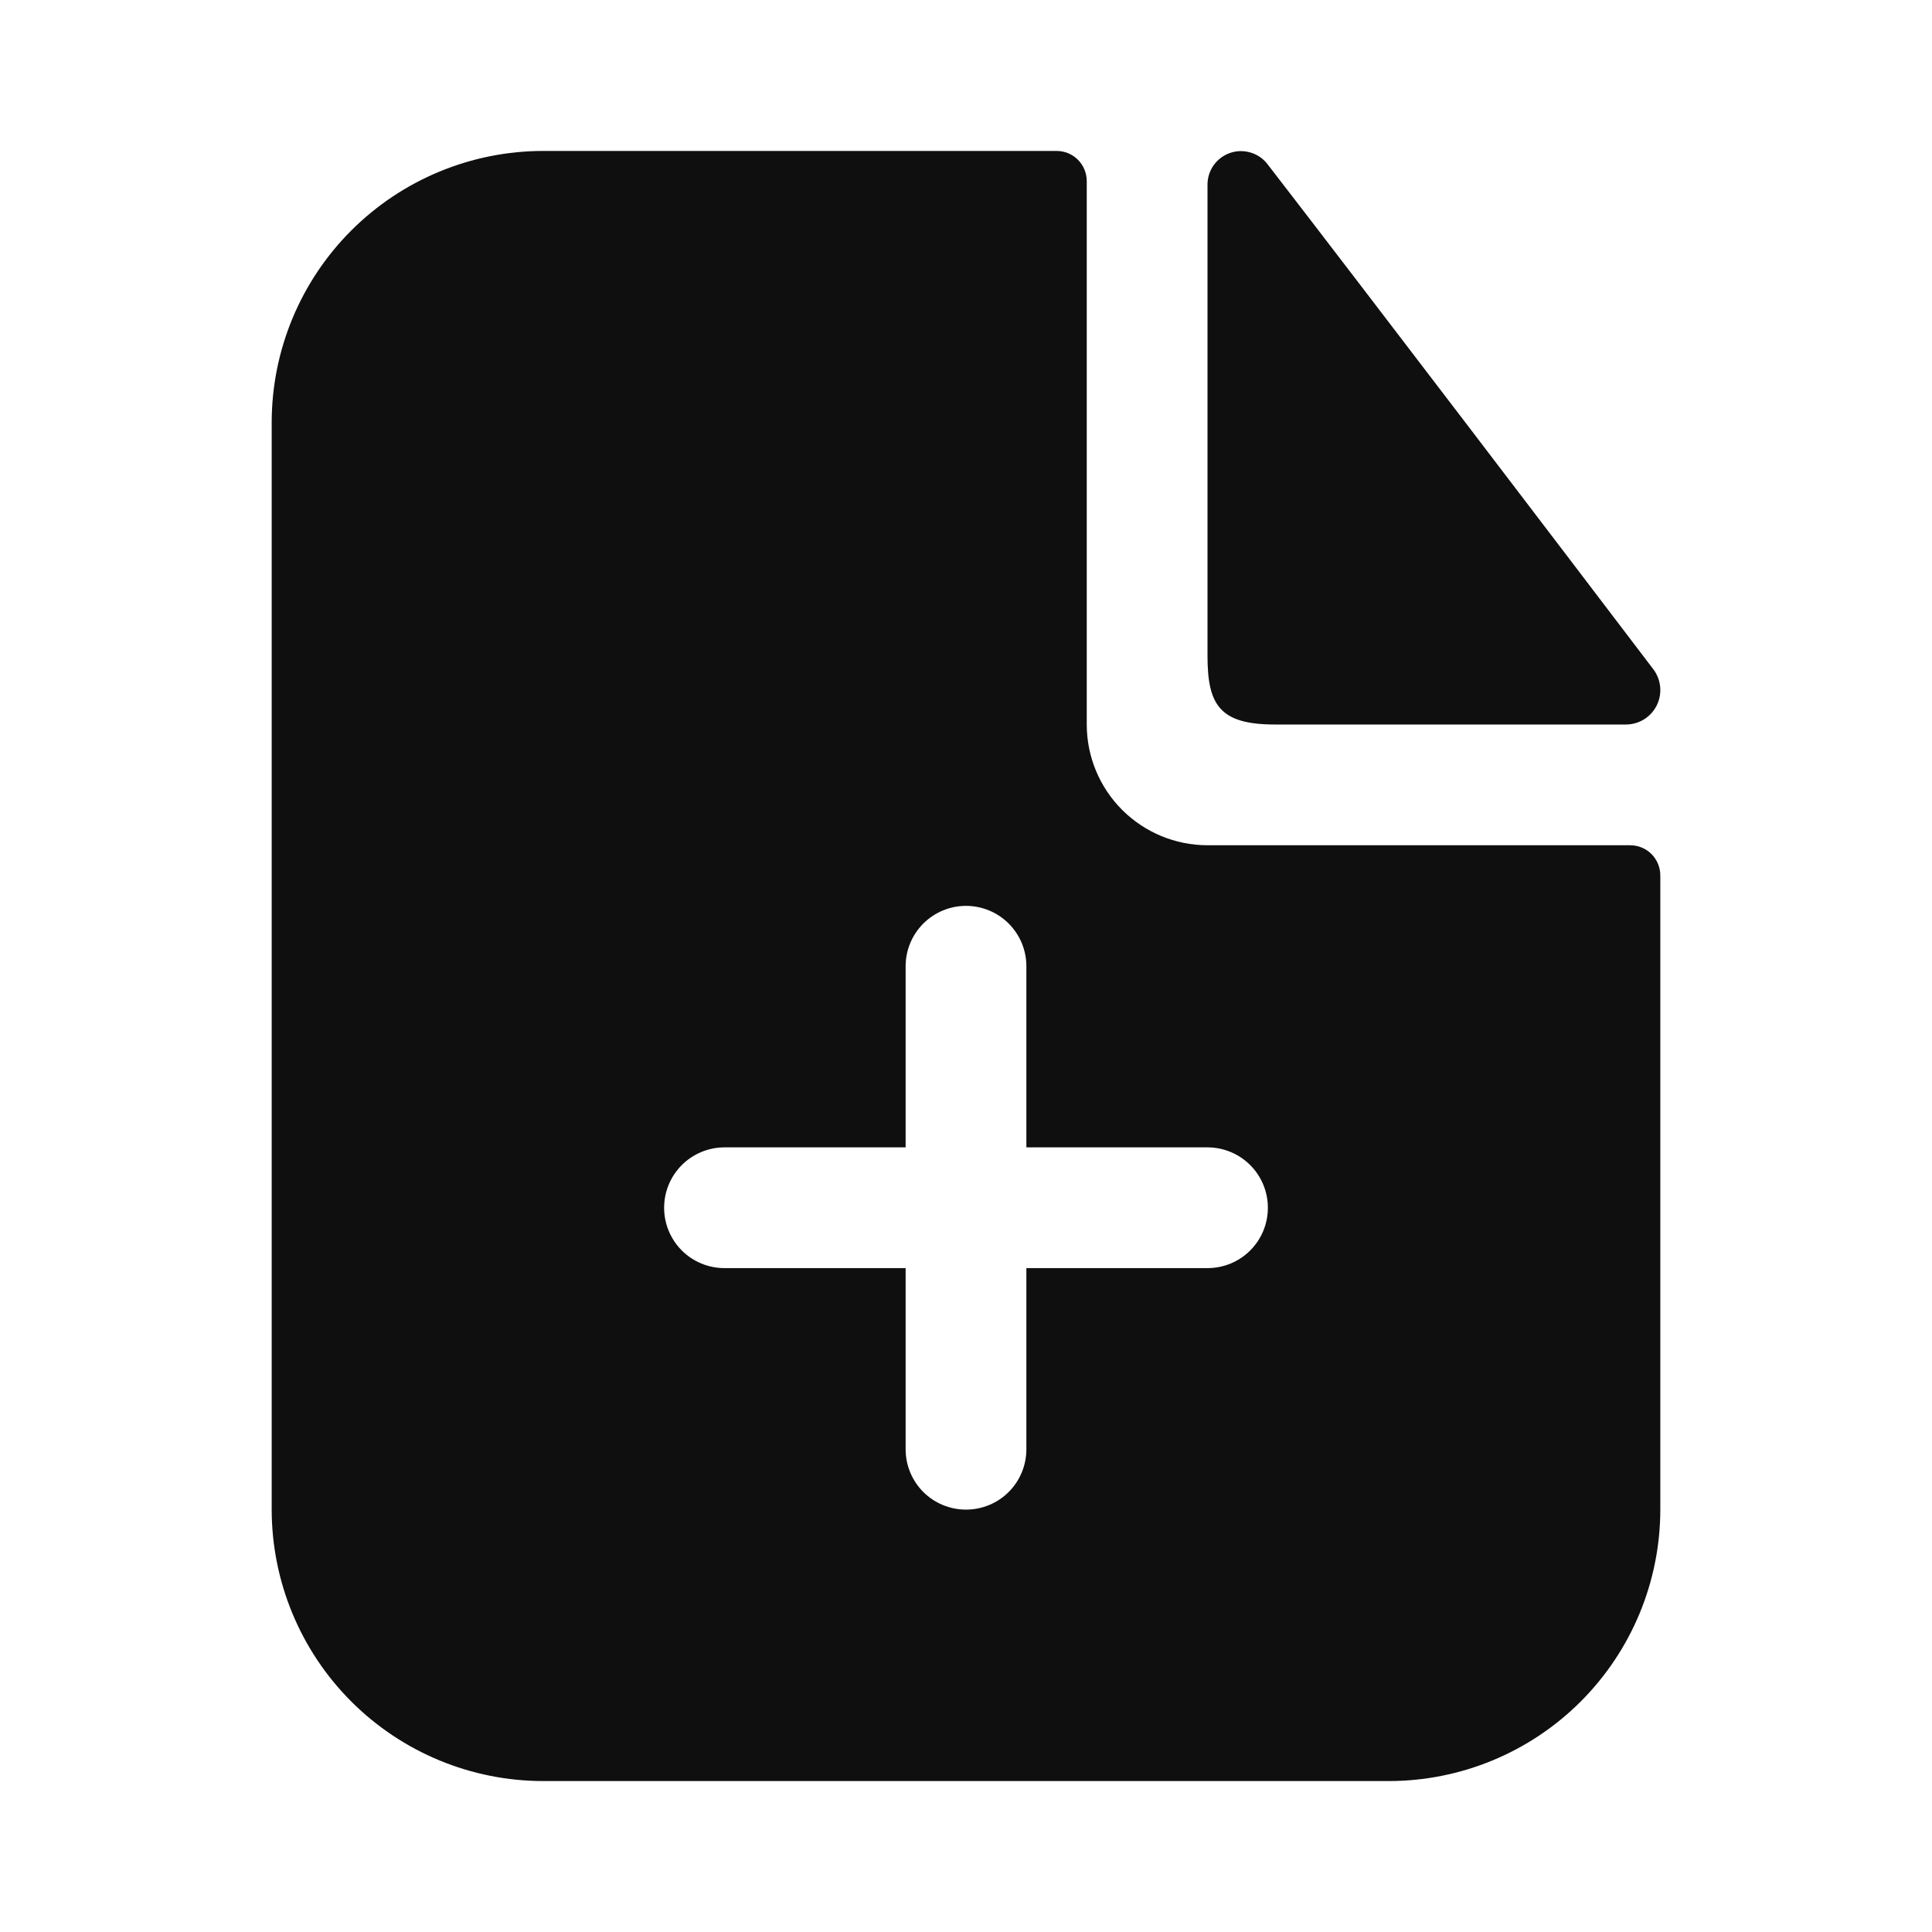 <svg width="32" height="32" viewBox="0 0 32 32" fill="none" xmlns="http://www.w3.org/2000/svg">
<path d="M21.114 12H26.94C27.046 11.998 27.149 11.967 27.238 11.91C27.327 11.853 27.398 11.772 27.444 11.677C27.49 11.582 27.508 11.476 27.497 11.371C27.486 11.265 27.446 11.165 27.382 11.082C25.945 9.192 22.651 4.865 20.992 2.717C20.92 2.624 20.821 2.557 20.708 2.525C20.596 2.492 20.476 2.496 20.366 2.536C20.256 2.575 20.162 2.649 20.096 2.745C20.03 2.842 19.997 2.957 20 3.074V10.859C20 11.668 20.194 12 21.114 12Z" fill="#0F0F0F"/>
<path d="M18.586 13.414C18.961 13.789 19.47 14 20 14H27C27.133 14 27.26 14.052 27.354 14.146C27.447 14.24 27.5 14.367 27.5 14.5V25C27.5 26.193 27.026 27.338 26.182 28.182C25.338 29.026 24.194 29.5 23 29.5H9C7.807 29.5 6.662 29.026 5.818 28.182C4.974 27.338 4.5 26.193 4.5 25V7C4.5 5.806 4.974 4.662 5.818 3.818C6.662 2.974 7.807 2.5 9 2.5H17.5C17.633 2.5 17.76 2.552 17.854 2.646C17.947 2.74 18 2.867 18 3V12C18 12.53 18.211 13.039 18.586 13.414ZM17 19.004V16.004C17 15.739 16.895 15.485 16.707 15.297C16.52 15.11 16.265 15.004 16 15.004C15.735 15.004 15.48 15.11 15.293 15.297C15.105 15.485 15 15.739 15 16.004V19.004H12C11.735 19.004 11.48 19.11 11.293 19.297C11.105 19.485 11 19.739 11 20.004C11 20.27 11.105 20.524 11.293 20.712C11.48 20.899 11.735 21.004 12 21.004H15V24.004C15 24.27 15.105 24.524 15.293 24.712C15.48 24.899 15.735 25.004 16 25.004C16.265 25.004 16.52 24.899 16.707 24.712C16.895 24.524 17 24.27 17 24.004V21.004H20C20.265 21.004 20.52 20.899 20.707 20.712C20.895 20.524 21 20.27 21 20.004C21 19.739 20.895 19.485 20.707 19.297C20.52 19.11 20.265 19.004 20 19.004H17Z" fill="#0F0F0F"/>
</svg>
